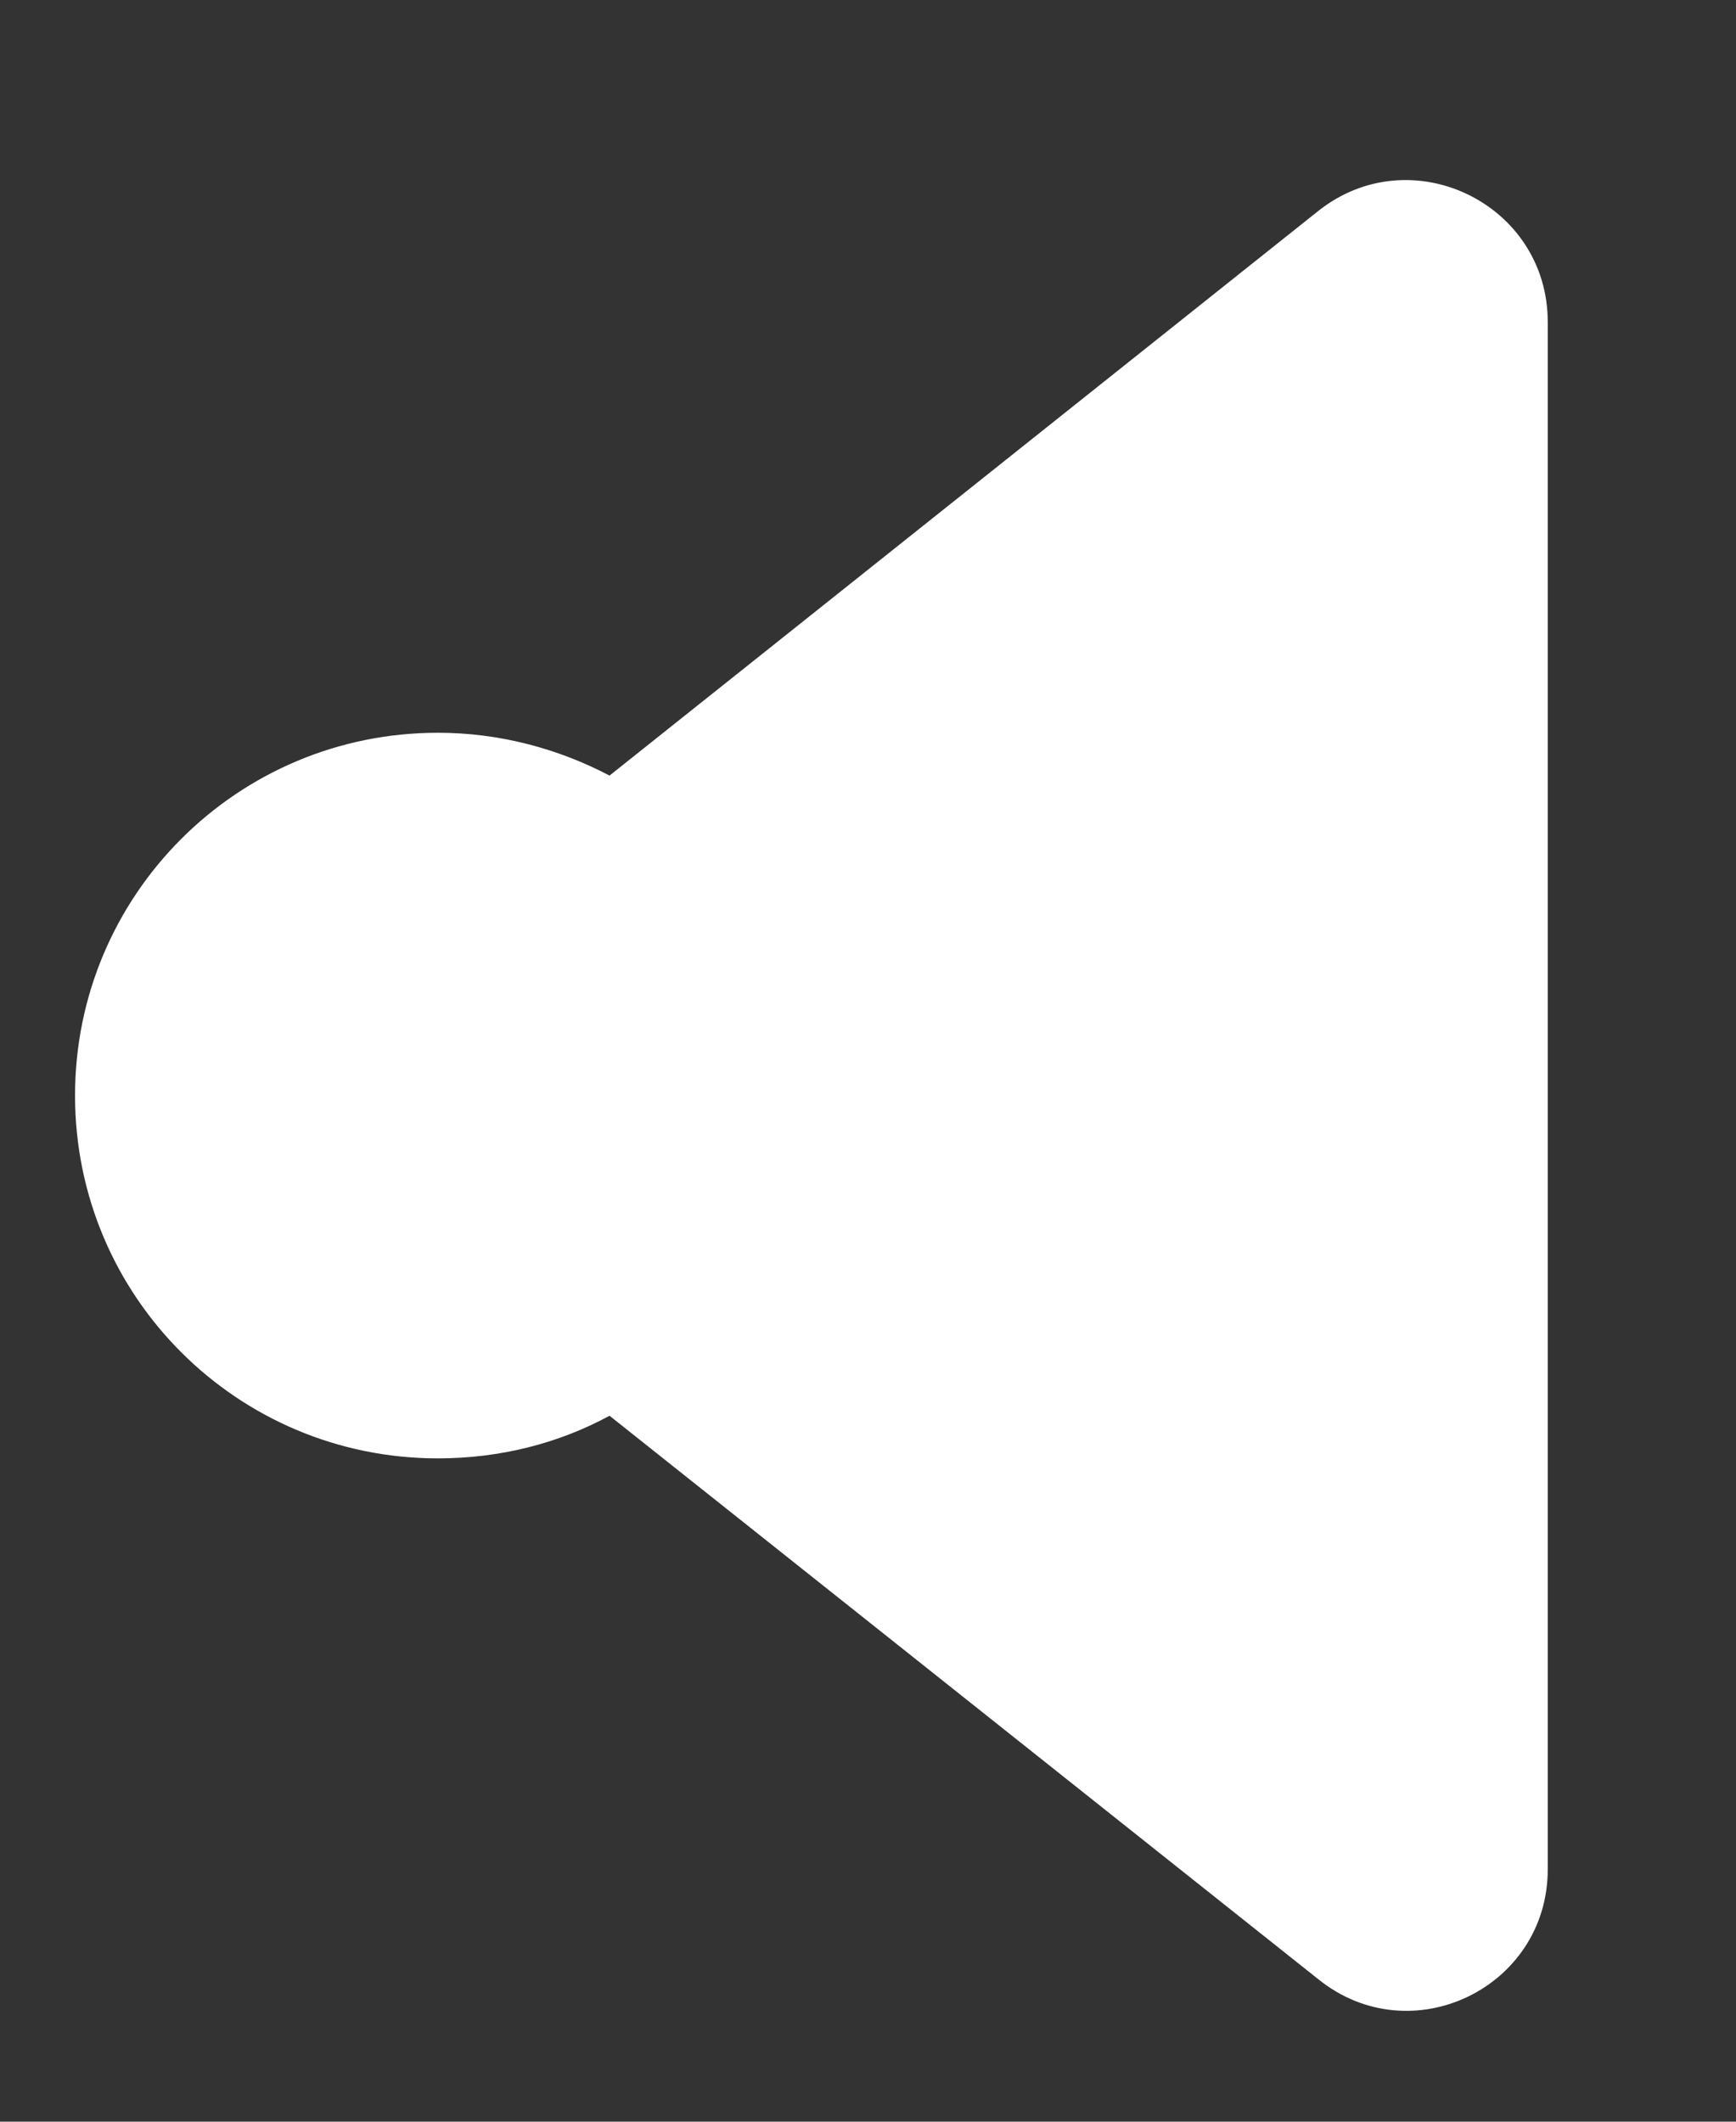 <svg width="9" height="11" viewBox="0 0 9 11" fill="none" xmlns="http://www.w3.org/2000/svg">
<rect x="0" y="0" width="9" height="11" fill="#333333" stroke="none"/>
<path d="M6.834 10.261L3.16 7.34C2.895 7.484 2.591 7.561 2.27 7.561C1.23 7.561 0.389 6.721 0.389 5.68C0.389 4.64 1.23 3.799 2.27 3.799C2.591 3.799 2.895 3.882 3.16 4.021L6.834 1.094C7.315 0.712 8.024 1.055 8.024 1.669V9.692C8.024 10.306 7.315 10.649 6.834 10.261Z" fill="white"/>
</svg>
